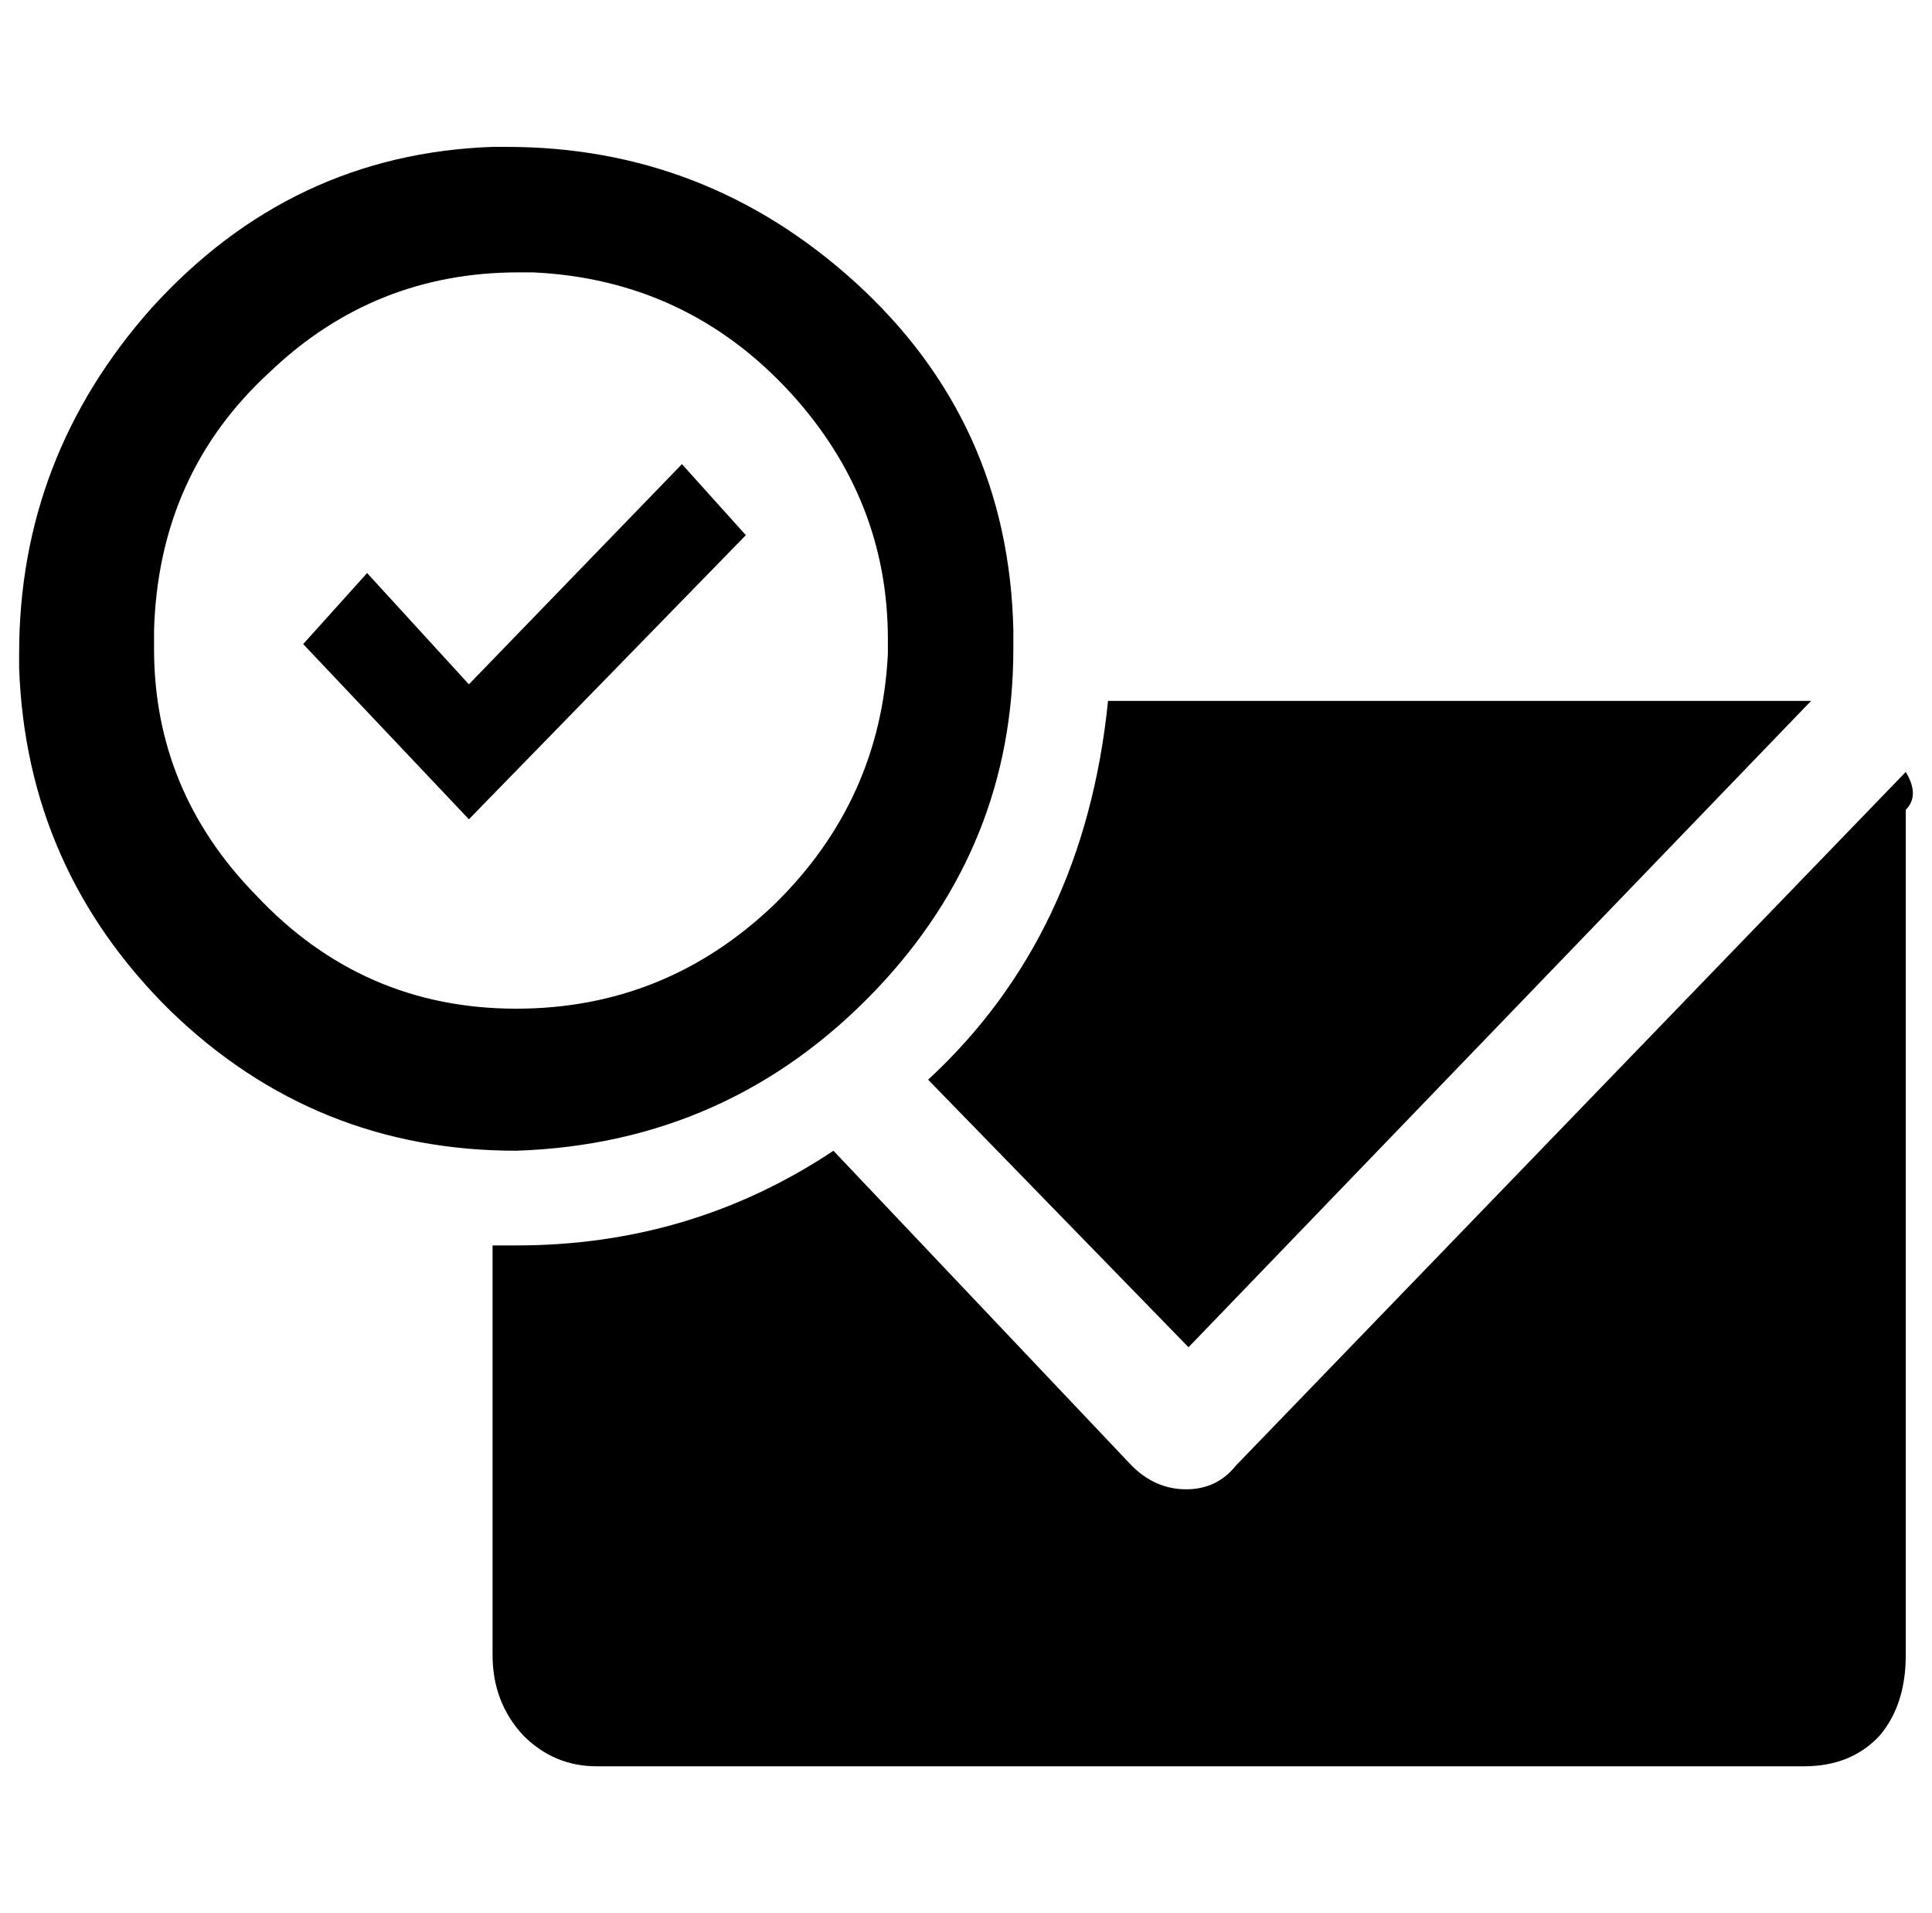 <?xml version="1.0" standalone="no"?>
<!DOCTYPE svg PUBLIC "-//W3C//DTD SVG 1.1//EN" "http://www.w3.org/Graphics/SVG/1.1/DTD/svg11.dtd" >
<svg xmlns="http://www.w3.org/2000/svg" xmlns:xlink="http://www.w3.org/1999/xlink" version="1.1" viewBox="-10 0 1010 1000">
   <path fill="currentColor"
d="M475.199 564.35q81.676 -75.488 94.051 -198h367.537l-325.463 337.838zM986.287 403.475q3.713 6.188 3.713 11.137q0 4.951 -3.713 8.664v441.787q0 25.986 -13.612 42.074q-14.851 16.088 -39.601 16.088h-631.125
q-22.274 0 -38.362 -16.088q-16.087 -17.324 -16.087 -42.074v-214.088h12.375q91.574 0 165.824 -49.5l155.926 164.588q12.375 12.375 28.462 12.375q16.088 0 25.987 -12.375zM70.537 329.225v9.9q0 74.25 53.213 128.699
q55.688 59.4 136.125 59.4q77.962 0 134.887 -54.449q55.688 -54.451 59.4 -131.176v-7.426q0 -73.012 -50.737 -128.699q-54.45 -59.4 -134.888 -63.113h-7.425q-75.487 0 -129.938 51.977q-58.163 53.211 -60.638 134.887zM519.75 329.225
v9.9q0 102.713 -71.775 178.199q-76.725 80.438 -188.1 84.15q-105.188 0 -180.676 -73.012q-75.487 -74.25 -79.199 -179.438v-7.426q0 -102.713 69.3 -180.676q73.013 -80.438 178.2 -84.148h7.425q103.95 0 181.912 70.537
q80.438 73.012 82.913 181.912zM379.912 279.725l-144.787 148.5l-86.625 -91.574l33.412 -37.125l53.213 58.162l111.375 -115.088z" />
</svg>
